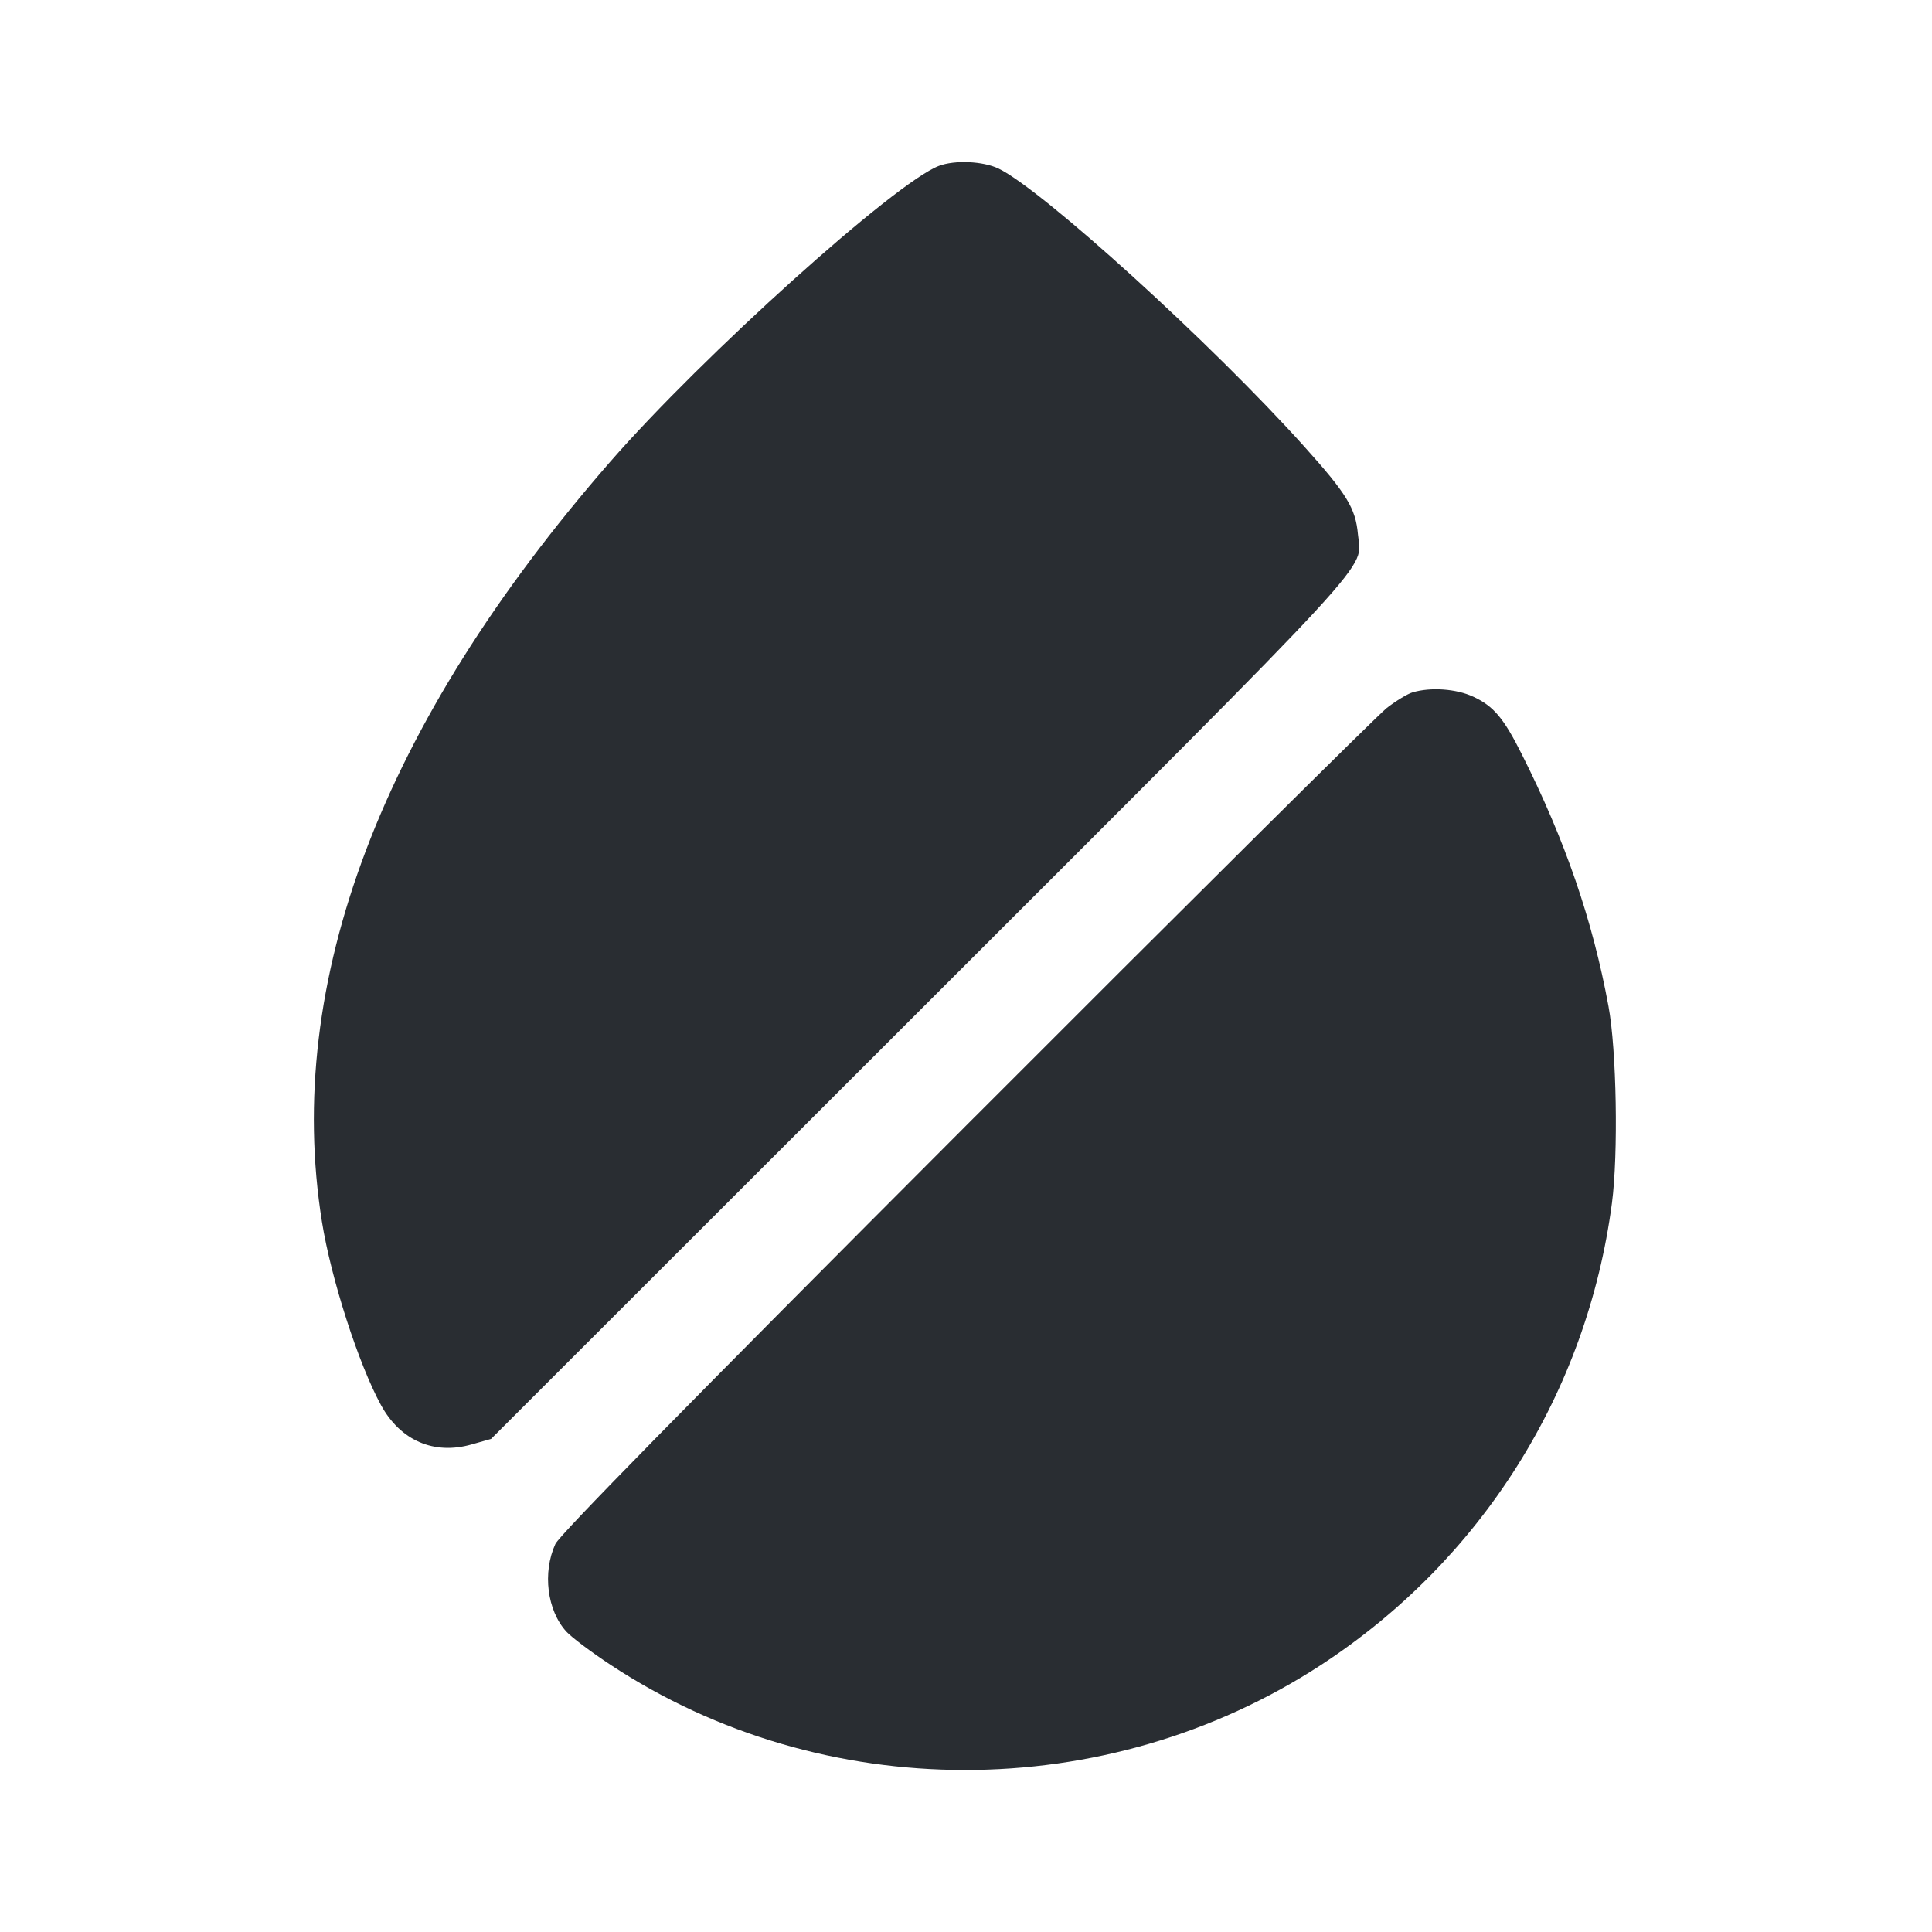<svg width="24" height="24" viewBox="0 0 24 24" fill="none" xmlns="http://www.w3.org/2000/svg"><path d="M11.663 2.061 C 11.118 2.268,8.729 4.419,7.577 5.740 C 4.742 8.991,3.524 12.202,3.999 15.175 C 4.112 15.884,4.455 16.948,4.733 17.455 C 4.974 17.896,5.392 18.077,5.860 17.943 L 6.100 17.875 11.409 12.569 C 17.246 6.735,16.911 7.099,16.869 6.639 C 16.840 6.314,16.732 6.137,16.202 5.547 C 15.057 4.272,12.949 2.356,12.404 2.094 C 12.212 2.002,11.860 1.986,11.663 2.061 M17.547 8.601 C 17.485 8.619,17.341 8.707,17.227 8.795 C 17.113 8.884,14.759 11.221,11.996 13.988 C 8.470 17.520,6.951 19.068,6.899 19.180 C 6.737 19.534,6.796 20.007,7.036 20.269 C 7.100 20.339,7.347 20.525,7.586 20.682 C 10.223 22.422,13.740 22.423,16.408 20.684 C 18.402 19.383,19.714 17.302,20.024 14.945 C 20.104 14.337,20.082 13.043,19.981 12.500 C 19.785 11.436,19.444 10.442,18.906 9.373 C 18.679 8.920,18.555 8.773,18.302 8.655 C 18.091 8.556,17.771 8.534,17.547 8.601 " fill="#292D32" stroke="none" fill-rule="evenodd"></path></svg>